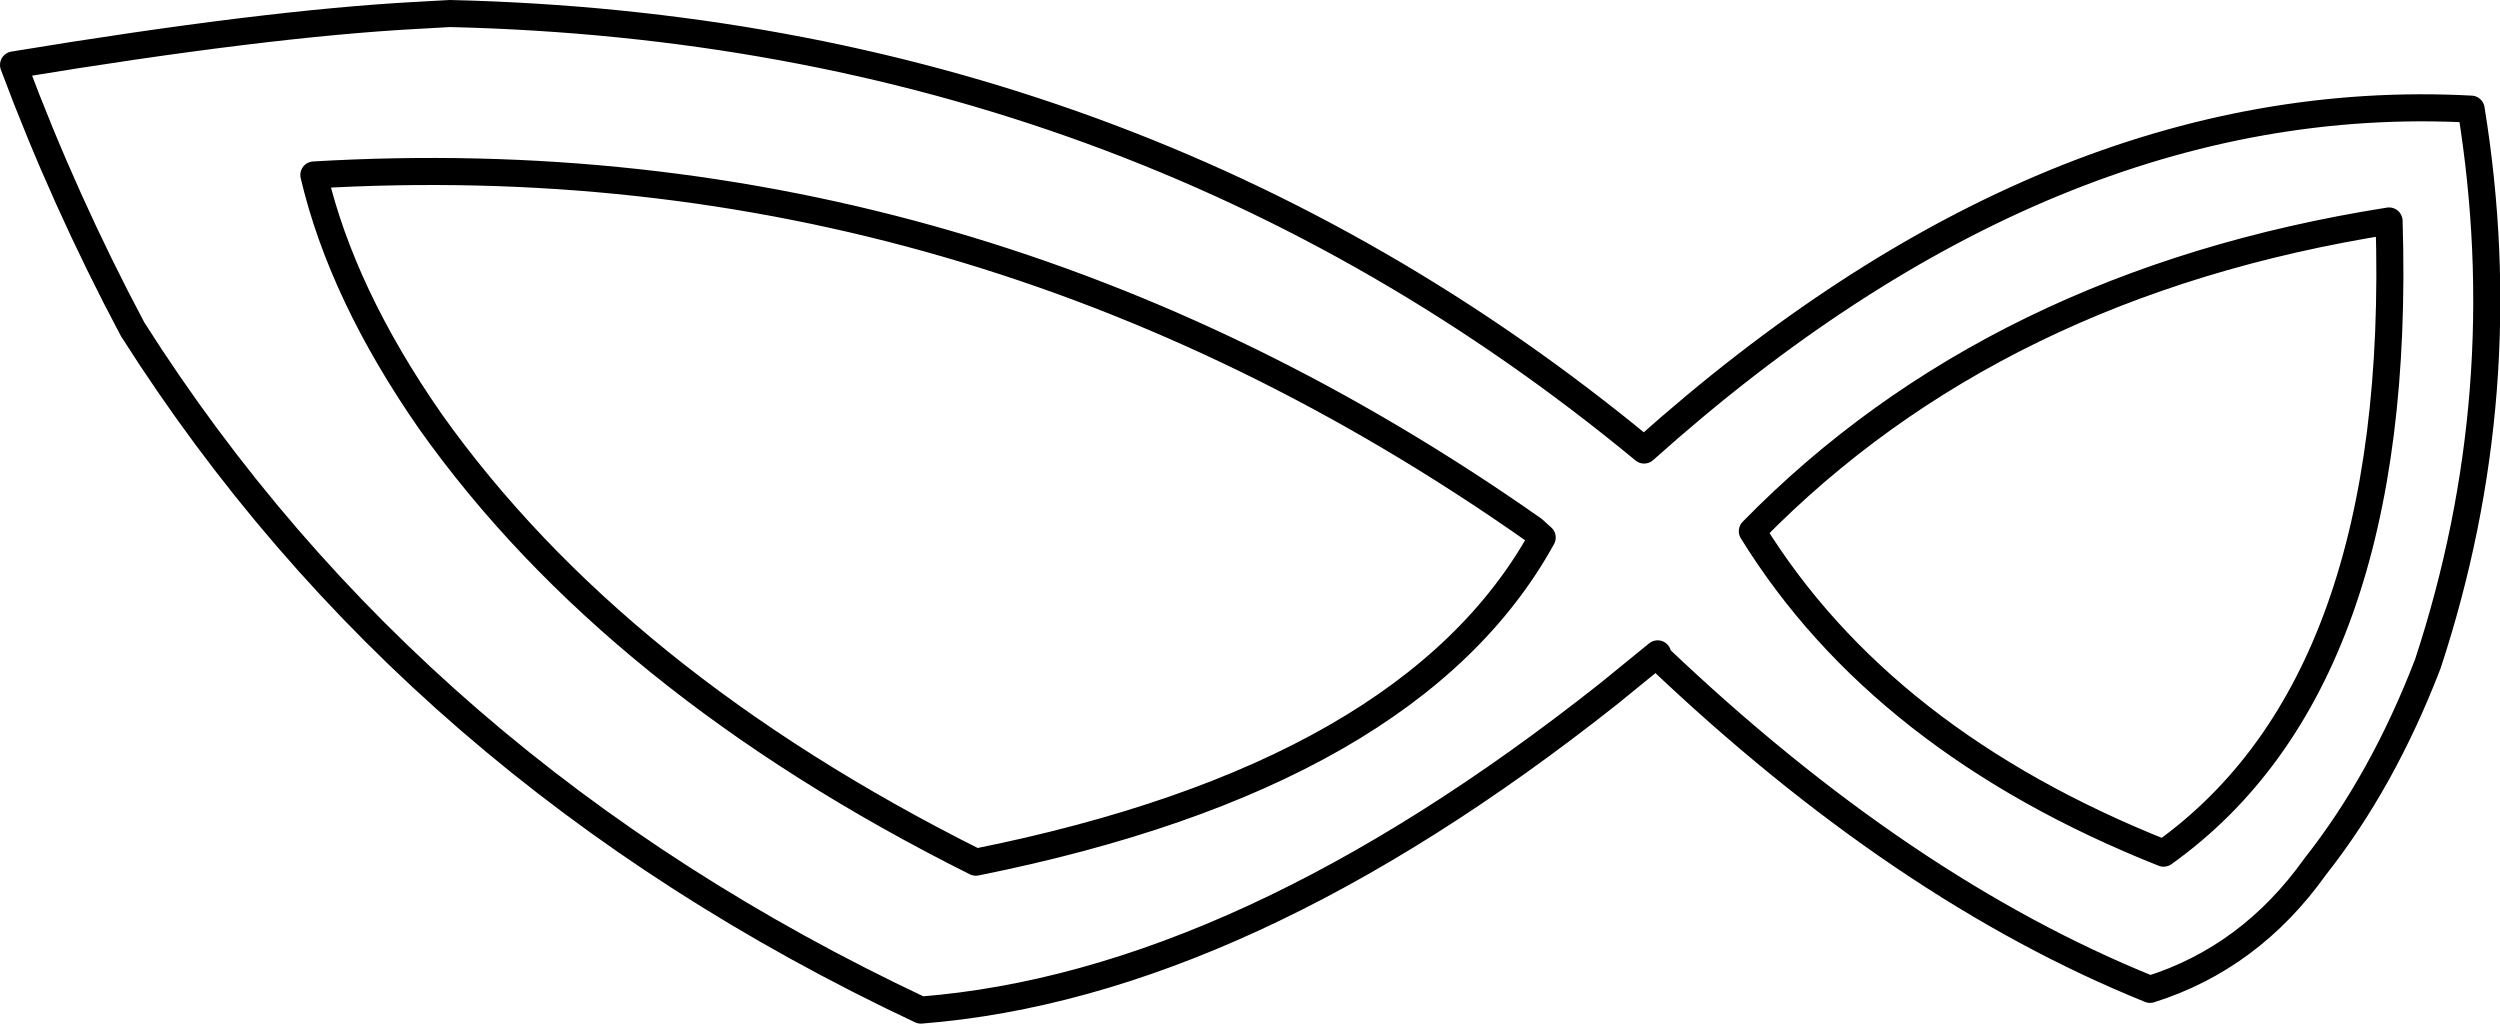<?xml version="1.0" encoding="UTF-8" standalone="no"?>
<svg xmlns:xlink="http://www.w3.org/1999/xlink" height="56.75px" width="138.6px" xmlns="http://www.w3.org/2000/svg">
  <g transform="matrix(1.0, 0.0, 0.0, 1.0, 84.45, 35.05)">
    <path d="M1.05 -5.25 Q-6.2 7.9 -30.35 12.75 -50.35 2.75 -60.6 -11.7 -65.5 -18.75 -67.05 -25.35 -30.5 -27.5 0.55 -5.7 L1.05 -5.25 M6.7 -10.1 Q-21.5 -33.4 -59.5 -34.3 L-61.3 -34.2 Q-69.75 -33.75 -83.7 -31.45 -80.9 -23.95 -77.1 -16.8 -61.55 7.7 -33.4 20.95 -15.65 19.55 4.75 3.4 L7.45 1.2 7.45 1.35 Q21.0 14.25 34.75 19.8 40.3 18.05 43.9 13.0 47.65 8.25 50.15 1.75 55.1 -13.3 52.55 -29.0 29.2 -30.25 6.7 -10.1 M48.0 -22.8 Q48.8 2.75 35.5 12.25 19.9 6.05 12.7 -5.6 26.15 -19.35 48.0 -22.8" fill="none" stroke="#000000" stroke-linecap="round" stroke-linejoin="round" stroke-width="1.5"/>
  </g>
</svg>
